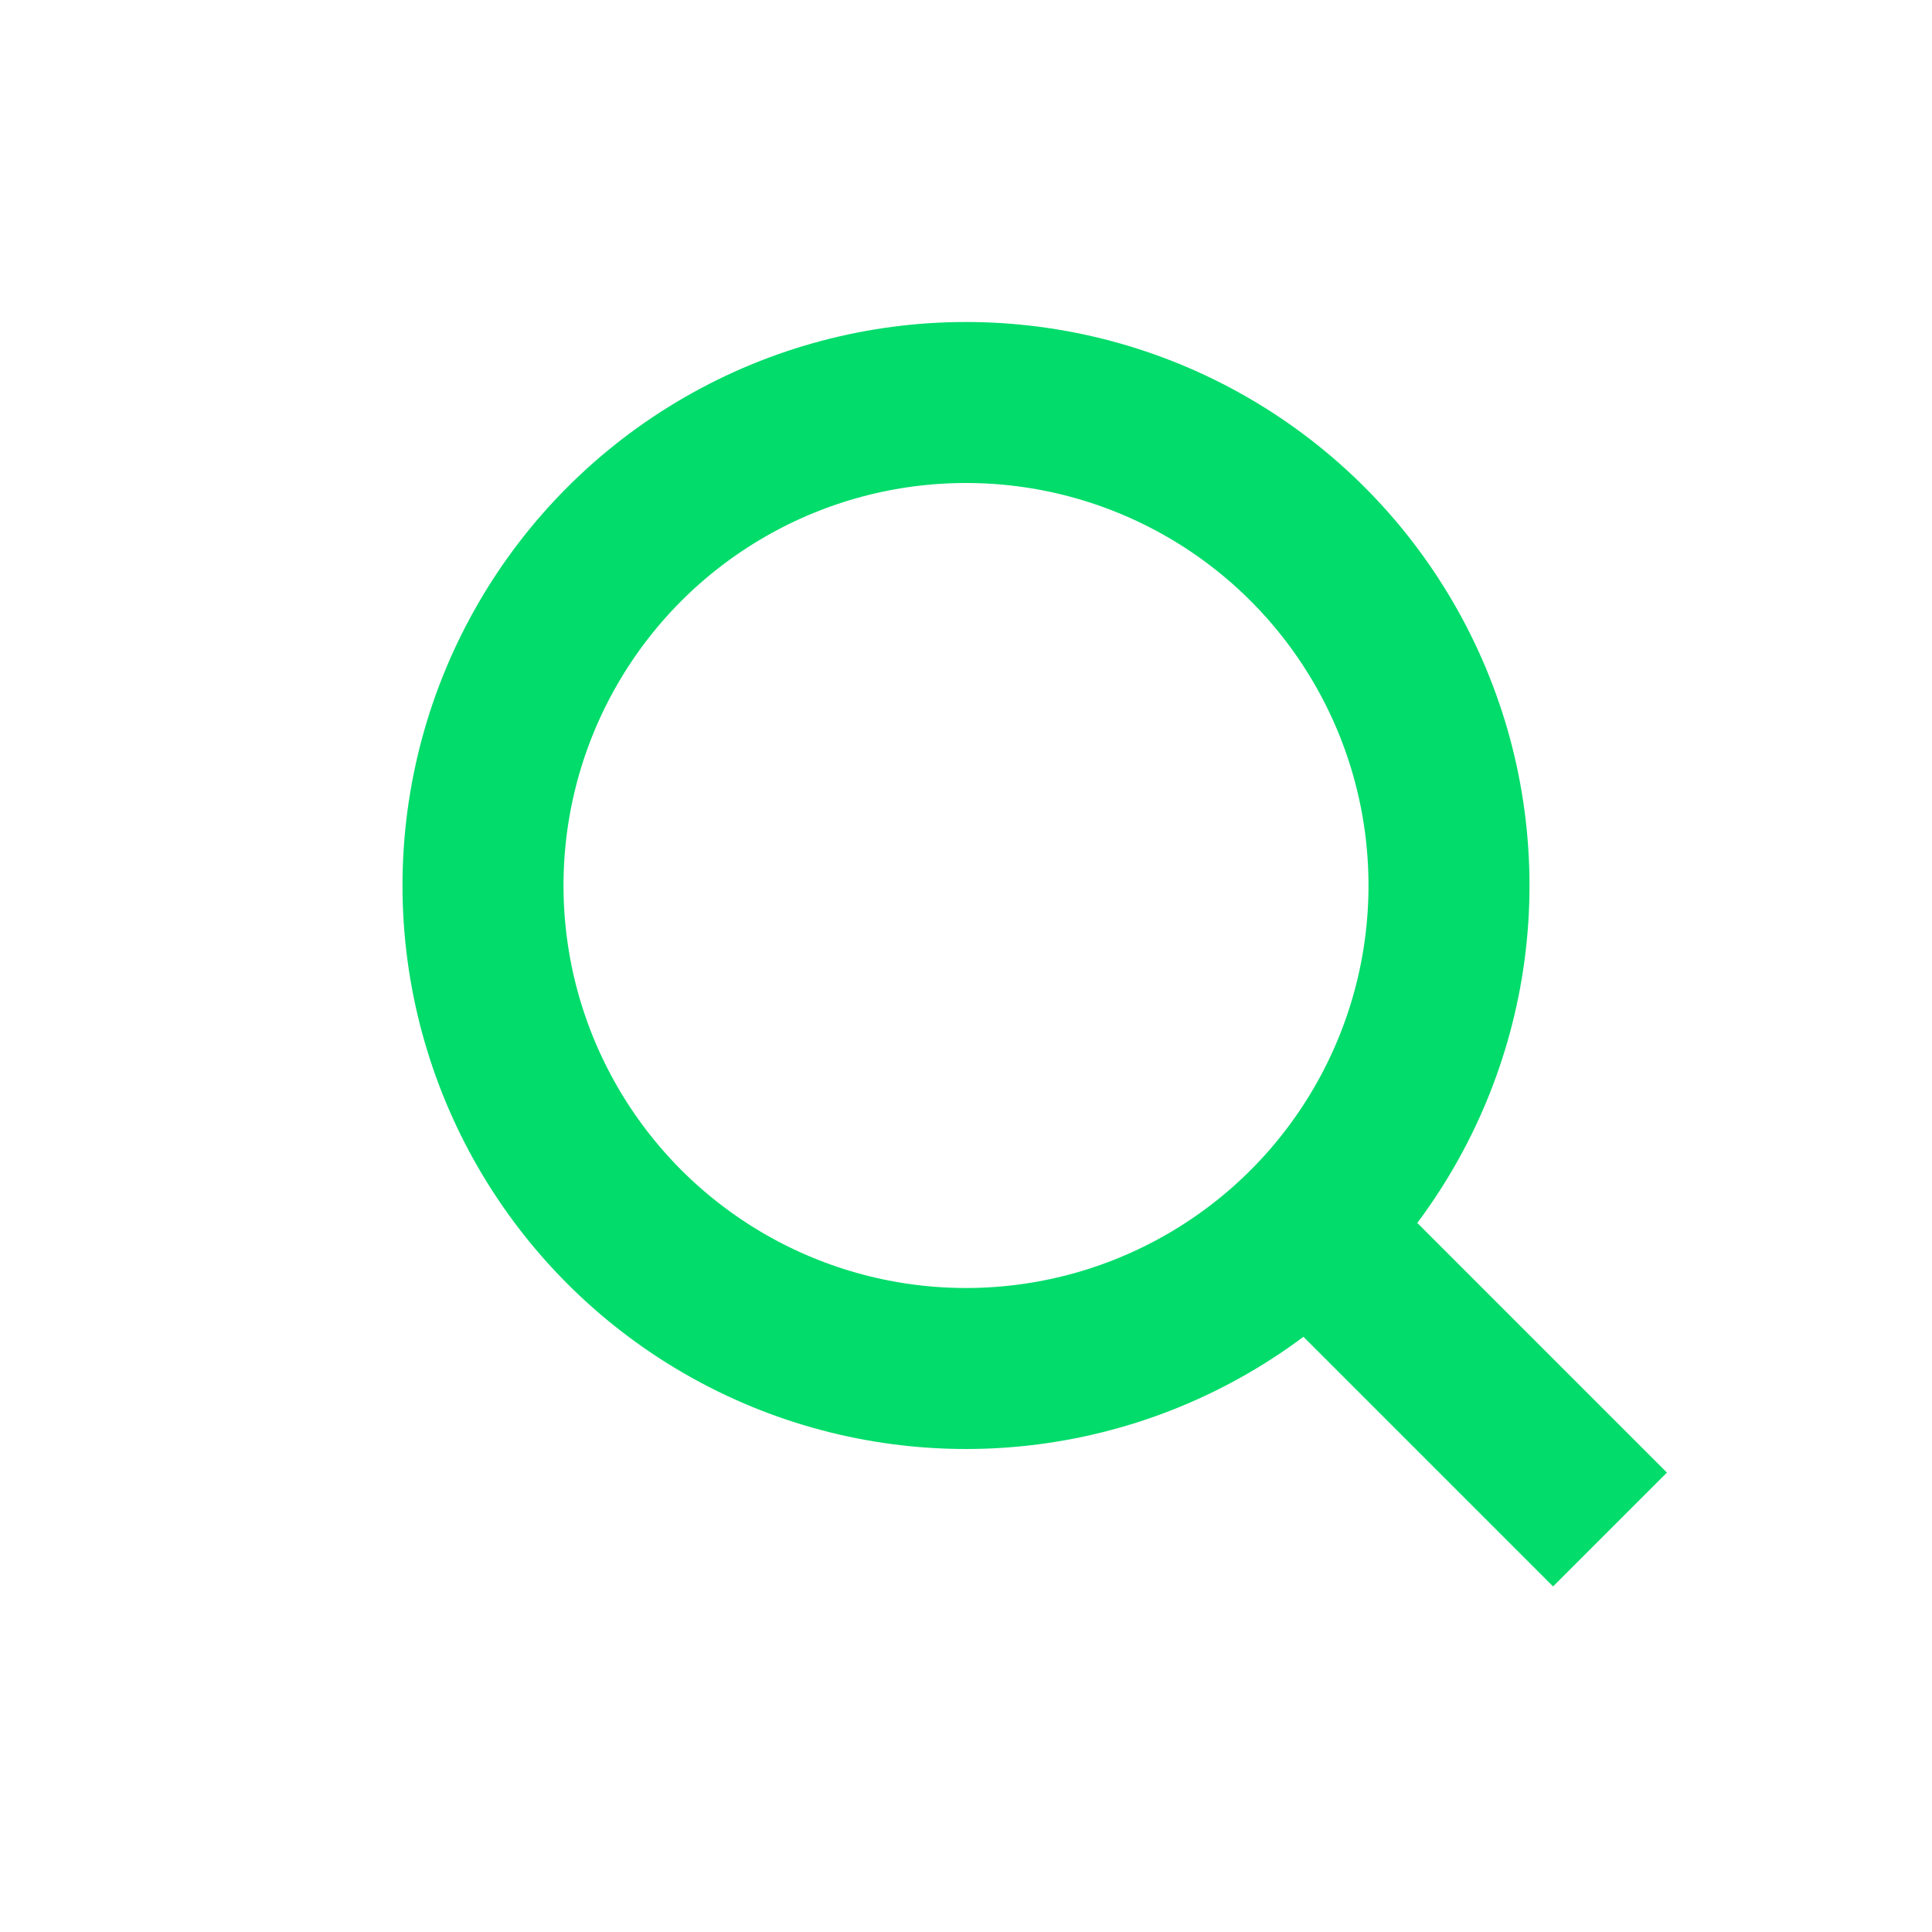<svg width="24" height="24" viewBox="0 0 24 24" fill="none" xmlns="http://www.w3.org/2000/svg">
<circle cx="12" cy="11" r="6" stroke="#02DC6B" stroke-width="2"/>
<path d="M16 15L20 19" stroke="#02DC6B" stroke-width="2"/>
</svg>
